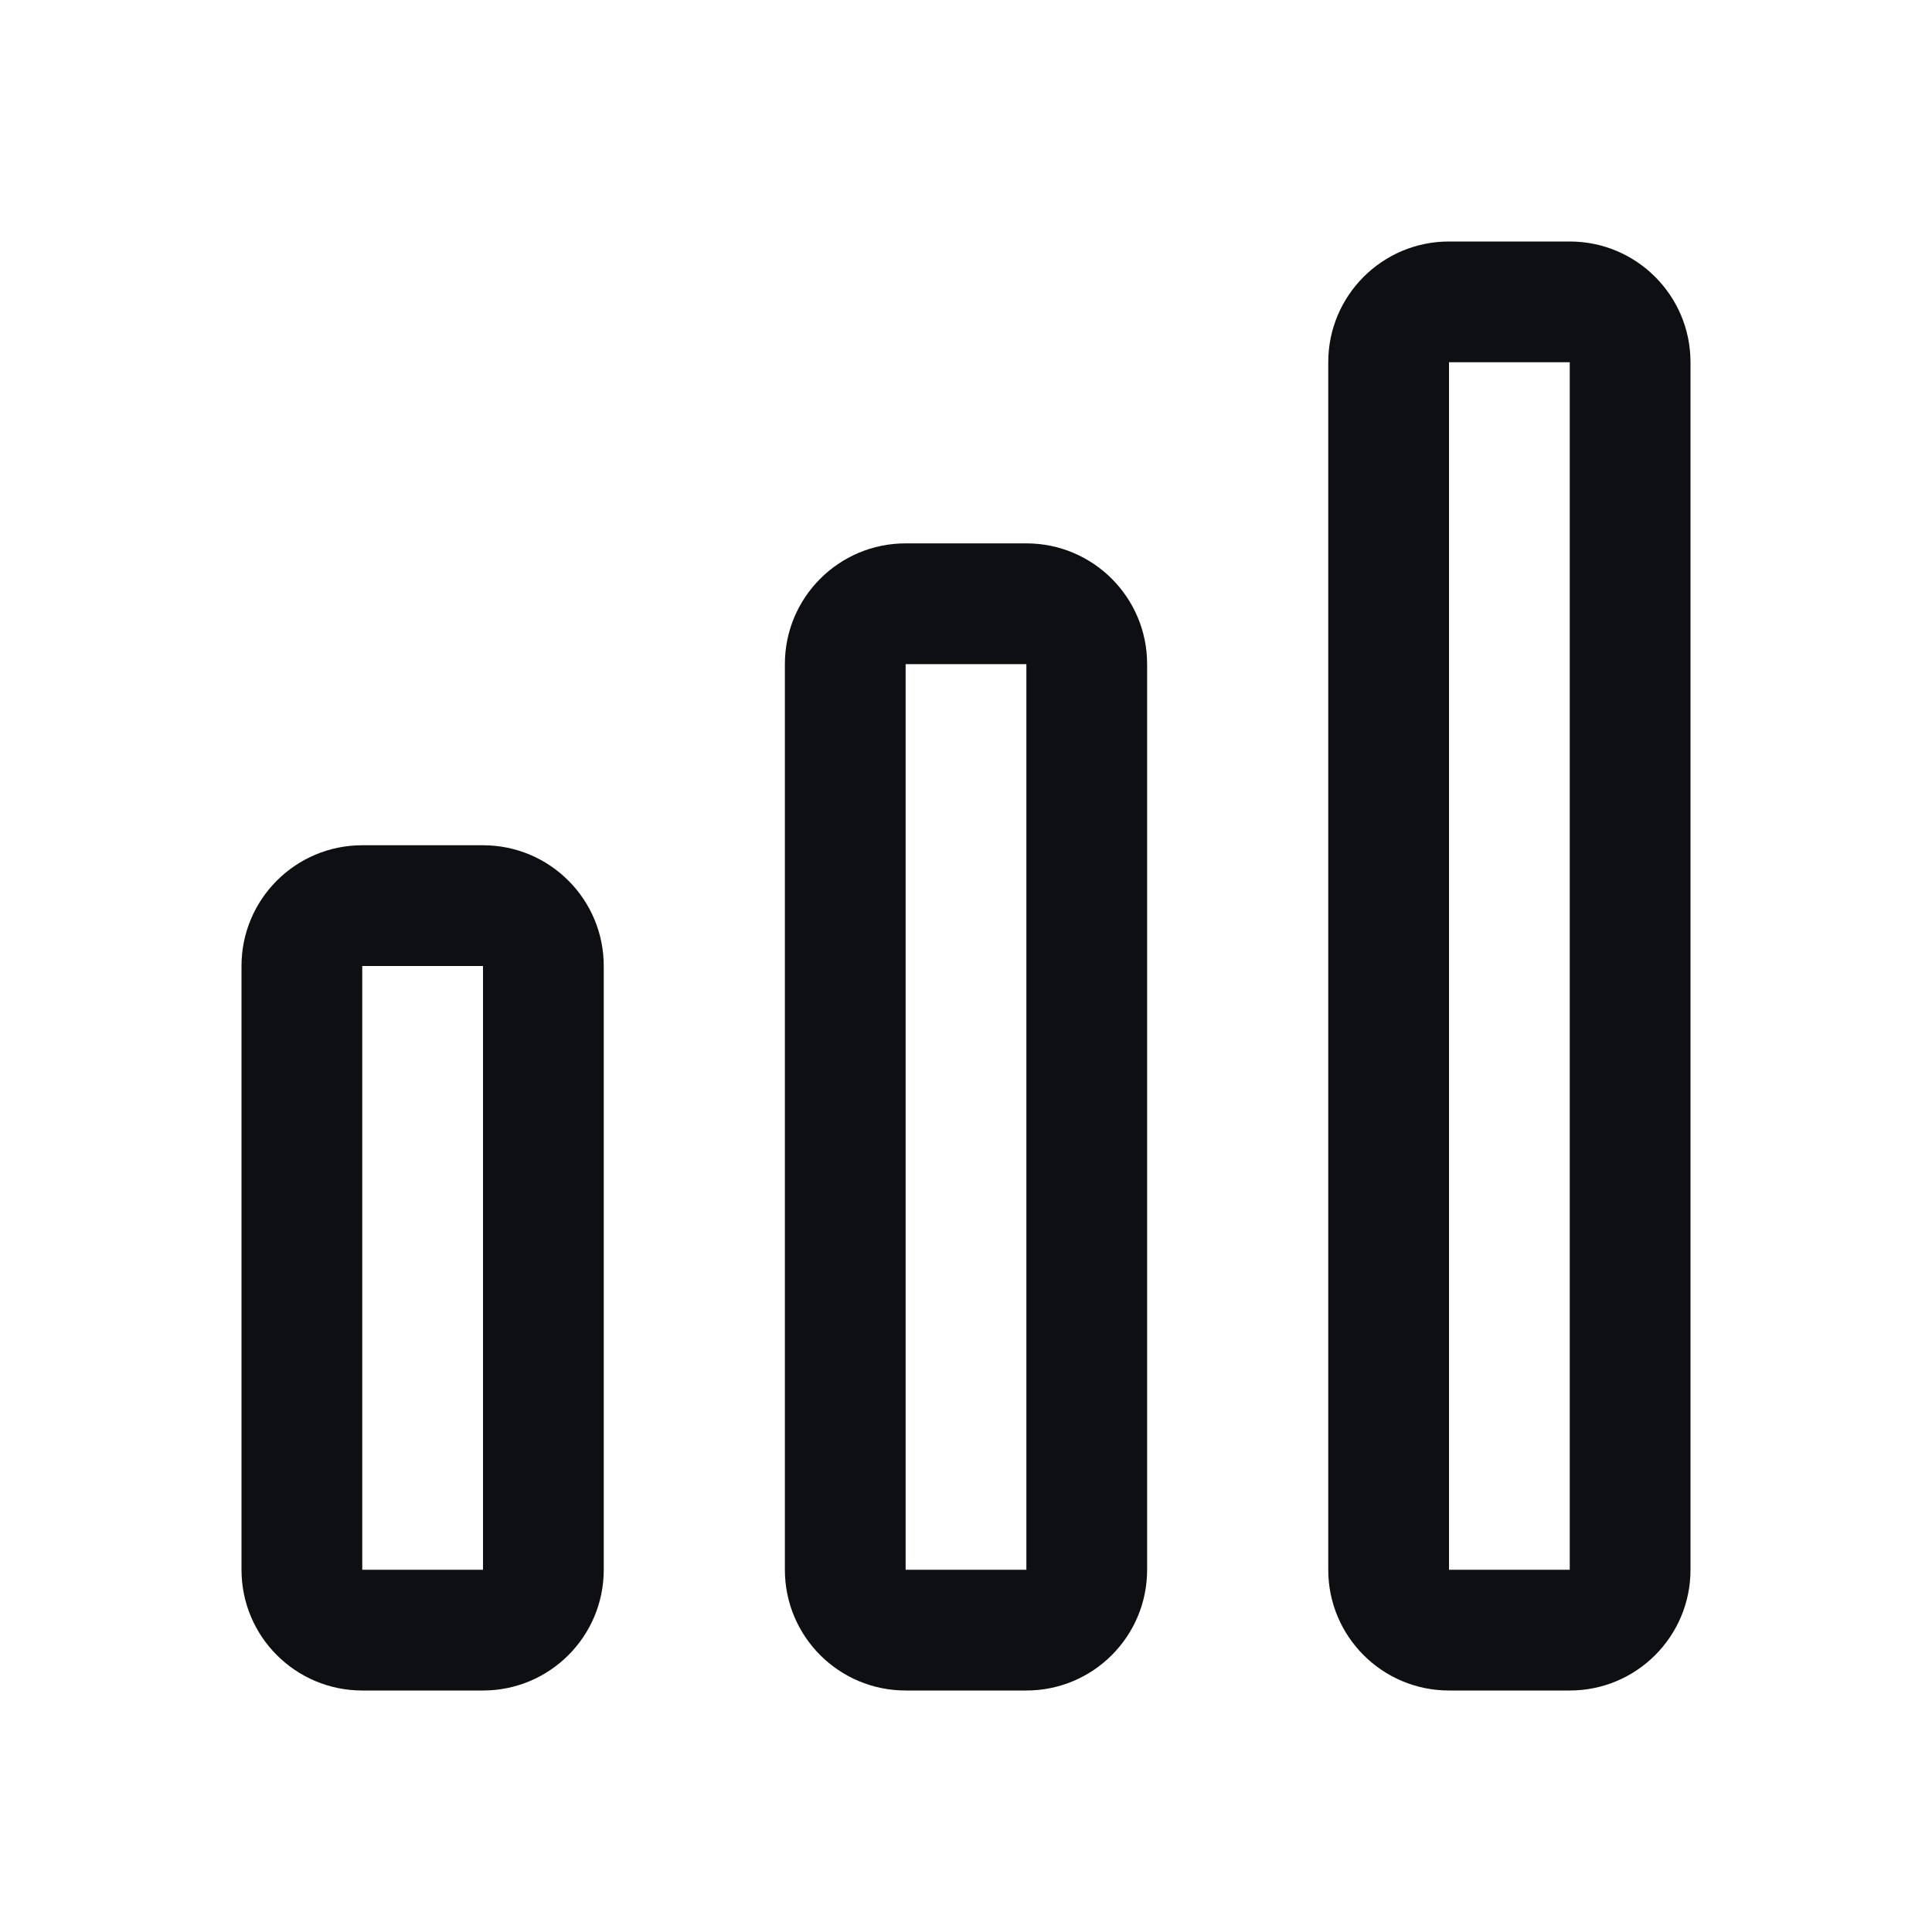<svg width="32" height="32" viewBox="0 0 32 32" fill="none" xmlns="http://www.w3.org/2000/svg">
<path fill-rule="evenodd" clip-rule="evenodd" d="M22 6C22 4.895 22.895 4 24 4H26C27.105 4 28 4.895 28 6V26C28 27.105 27.105 28 26 28H24C22.895 28 22 27.105 22 26V6ZM26 6H24V26H26V6ZM13 11C13 9.895 13.895 9 15 9H17C18.105 9 19 9.895 19 11V26C19 27.105 18.105 28 17 28H15C13.895 28 13 27.105 13 26V11ZM17 11H15V26H17V11ZM4 16C4 14.895 4.895 14 6 14H8C9.105 14 10 14.895 10 16V26C10 27.105 9.105 28 8 28H6C4.895 28 4 27.105 4 26V16ZM8 16H6V26H8V16Z" fill="#0D0F13"/>
</svg>
